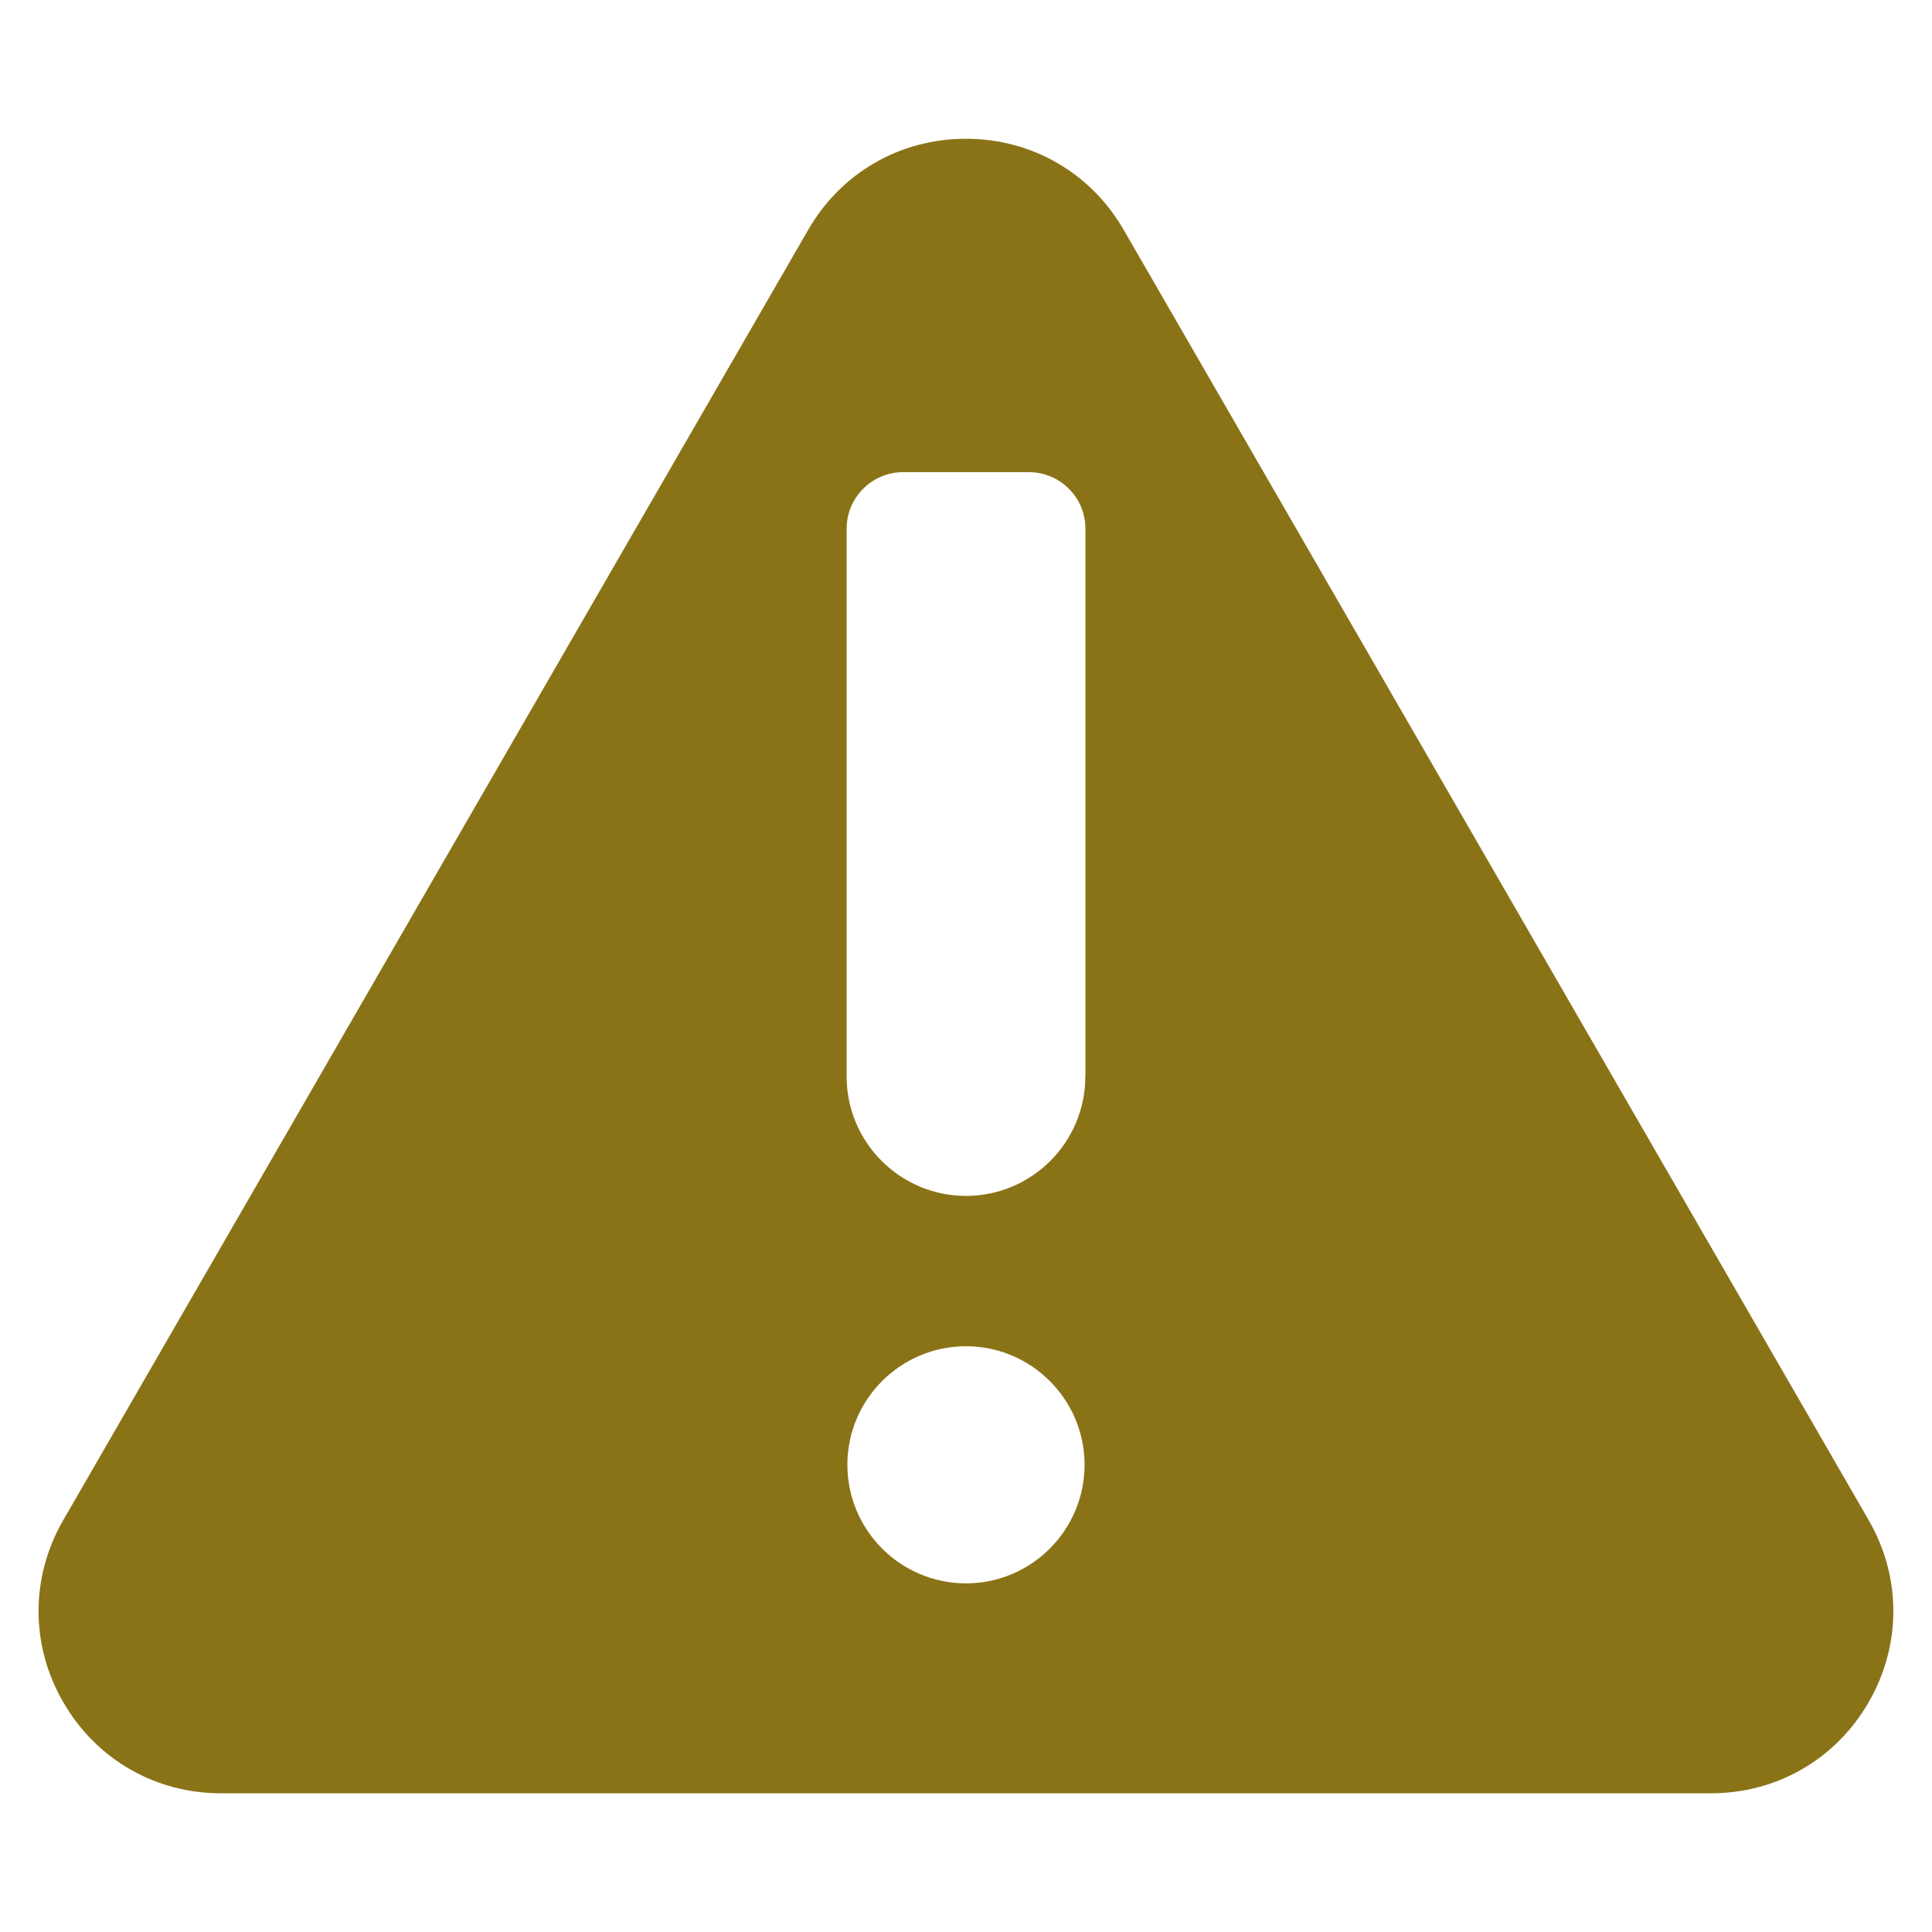 <?xml version="1.0" encoding="UTF-8"?>
<!DOCTYPE svg PUBLIC "-//W3C//DTD SVG 1.1//EN" "http://www.w3.org/Graphics/SVG/1.1/DTD/svg11.dtd">
<!-- Creator: CorelDRAW 2018 (64-Bit Evaluation Version) -->
<svg xmlns="http://www.w3.org/2000/svg" xml:space="preserve" width="0.333in" height="0.333in" version="1.1" style="shape-rendering:geometricPrecision; text-rendering:geometricPrecision; image-rendering:optimizeQuality; fill-rule:evenodd; clip-rule:evenodd"
viewBox="0 0 333.33 333.33"
 xmlns:xlink="http://www.w3.org/1999/xlink">
 <defs>
  <style type="text/css">
   <![CDATA[
    .fil0 {fill:#8a7317}
   ]]>
  </style>
 </defs>
 <g id="Layer_x0020_1">
  <path class="fil0" d="M322.4 262.26l-128.53 -222.61c-5.68,-9.84 -15.85,-15.71 -27.22,-15.71 -11.36,0 -21.54,5.87 -27.21,15.71l-128.52 222.61c-5.69,9.84 -5.69,21.59 0,31.43 5.68,9.84 15.85,15.71 27.21,15.71l257.06 0c11.36,0 21.53,-5.87 27.21,-15.71 5.68,-9.84 5.68,-21.59 0,-31.43zm-155.74 10.92c-11.28,0 -20.46,-9.18 -20.46,-20.46 0,-11.28 9.18,-20.45 20.46,-20.45 11.28,0 20.46,9.18 20.46,20.45 -0,11.28 -9.18,20.46 -20.46,20.46zm20.59 -87.44c0,11.36 -9.24,20.59 -20.59,20.59 -11.35,0 -20.59,-9.24 -20.59,-20.59l0 -94.52c0,-5.39 4.37,-9.76 9.76,-9.76l21.68 0c5.39,0 9.76,4.37 9.76,9.76l0 94.52 0 0z"/>
 </g>
</svg>
